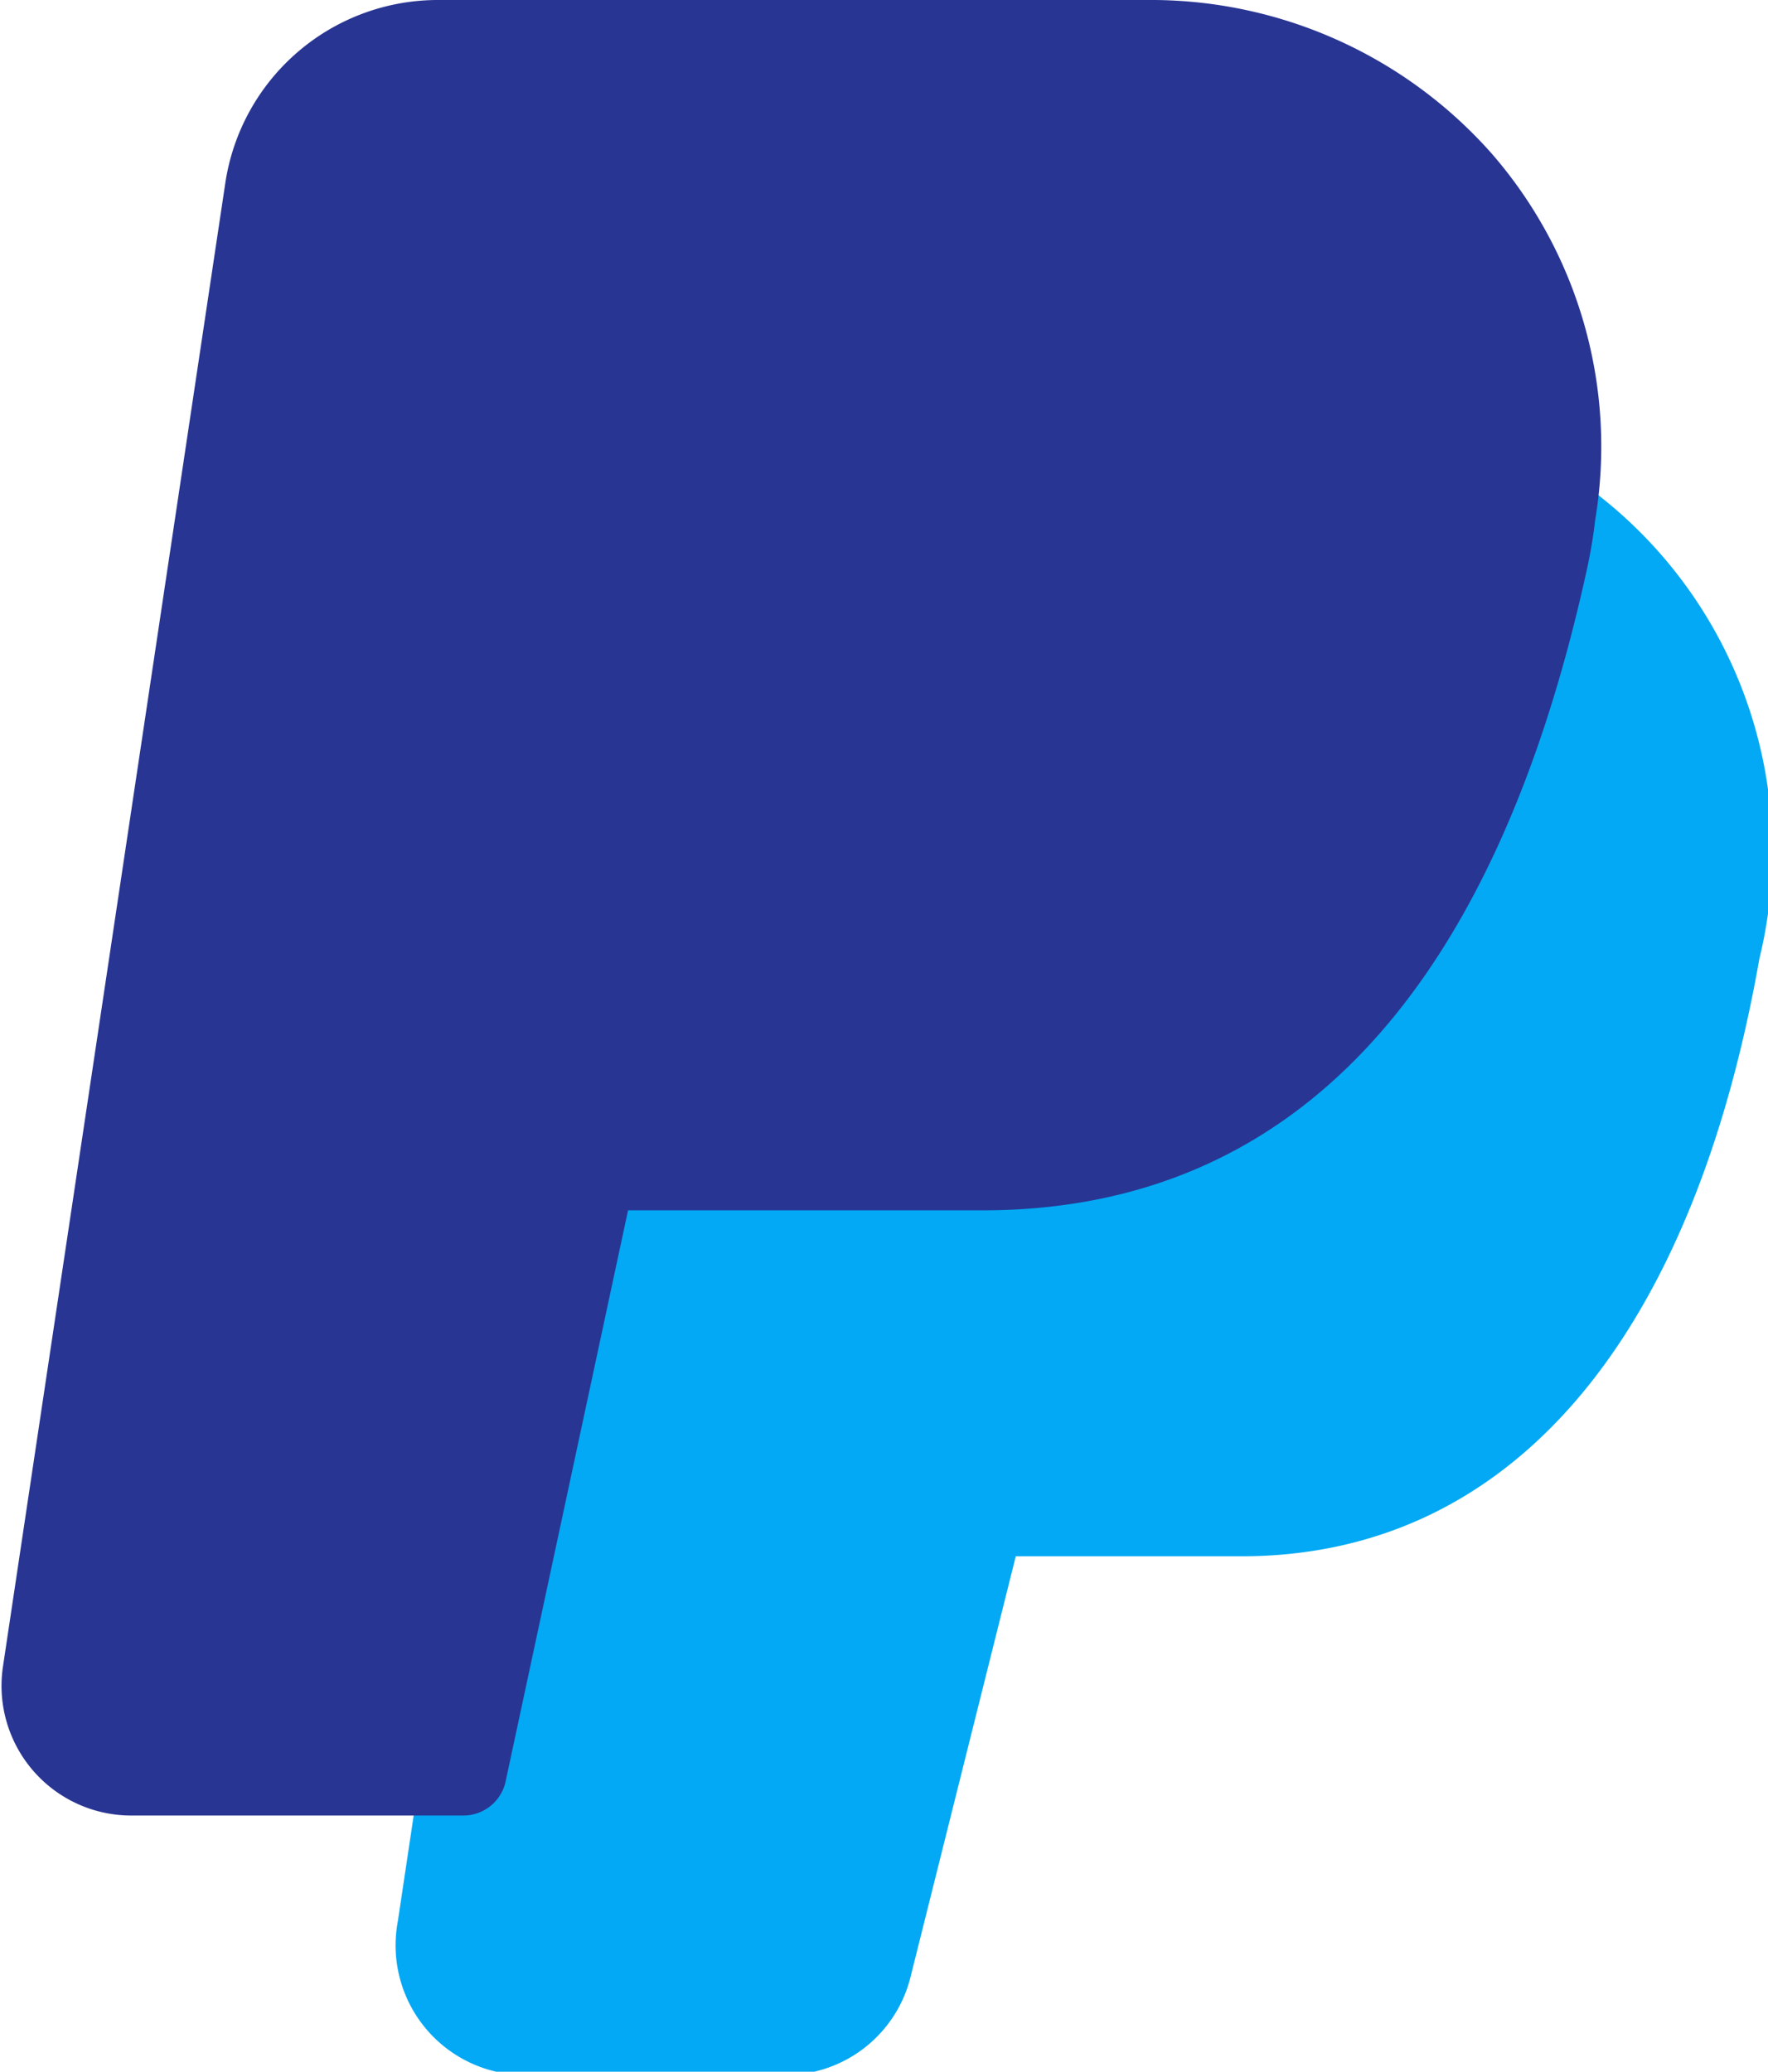 <?xml version="1.0" encoding="UTF-8" standalone="no"?>
<svg
   xmlns:dc="http://purl.org/dc/elements/1.1/"
   xmlns:cc="http://creativecommons.org/ns#"
   xmlns:rdf="http://www.w3.org/1999/02/22-rdf-syntax-ns#"
   xmlns:svg="http://www.w3.org/2000/svg"
   xmlns="http://www.w3.org/2000/svg"
   xmlns:sodipodi="http://sodipodi.sourceforge.net/DTD/sodipodi-0.dtd"
   xmlns:inkscape="http://www.inkscape.org/namespaces/inkscape"
   sodipodi:docname="paypal-icon.svg"
   inkscape:version="1.0 (4035a4fb49, 2020-05-01)"
   id="svg2576"
   version="1.1"
   viewBox="0 0 18.342 21.494"
   height="21.494mm"
   width="18.342mm">
  <defs
     id="defs2570" />
  <sodipodi:namedview
     inkscape:window-maximized="0"
     inkscape:window-y="0"
     inkscape:window-x="0"
     inkscape:window-height="729"
     inkscape:window-width="1350"
     showgrid="false"
     inkscape:document-rotation="0"
     inkscape:current-layer="layer1"
     inkscape:document-units="mm"
     inkscape:cy="237.72615"
     inkscape:cx="283.69833"
     inkscape:zoom="0.34445423"
     inkscape:pageshadow="2"
     inkscape:pageopacity="0.0"
     borderopacity="1.0"
     bordercolor="#666666"
     pagecolor="#ffffff"
     id="base" />
  <g
     transform="translate(-30.771,-85.268)"
     id="layer1"
     inkscape:groupmode="layer"
     inkscape:label="Layer 1">
    <g
       id="paypal"
       transform="matrix(0.265,0,0,0.265,20.845,85.268)">
      <path
         id="Path_336"
         data-name="Path 336"
         d="m 180.881,116.5 a 1.69,1.69 0 0 0 -2.539,1.276 c -0.061,0.555 -0.156,1.11 -0.274,1.692 -3.314,15.038 -9.968,22.353 -20.349,22.353 h -15.23 a 1.692,1.692 0 0 0 -1.655,1.354 l -5.077,23.8 -0.907,6.059 a 5.077,5.077 0 0 0 4.965,6.021 H 150 a 5.053,5.053 0 0 0 4.925,-3.855 l 4.116,-16.453 h 8.831 c 10.421,0 17.624,-8.309 20.281,-23.4 v 0 A 17.689,17.689 0 0 0 180.881,116.5 Z"
         transform="translate(-81.818,-97.817)"
         fill="#03a9f4" />
      <path
         id="Path_337"
         data-name="Path 337"
         d="M 95.872,6.032 A 17.81,17.81 0 0 0 82.671,0 H 54.646 a 8.418,8.418 0 0 0 -8.374,7.2 l -8.7,58.051 a 5.078,5.078 0 0 0 5.028,5.828 h 13 a 1.692,1.692 0 0 0 1.655,-1.354 l 4.789,-22.339 h 13.872 c 12.043,0 20,-8.418 23.656,-25.047 a 19.931,19.931 0 0 0 0.338,-2.007 17.476,17.476 0 0 0 -4.038,-14.3 z"
         fill="#283593" />
    </g>
  </g>
</svg>
